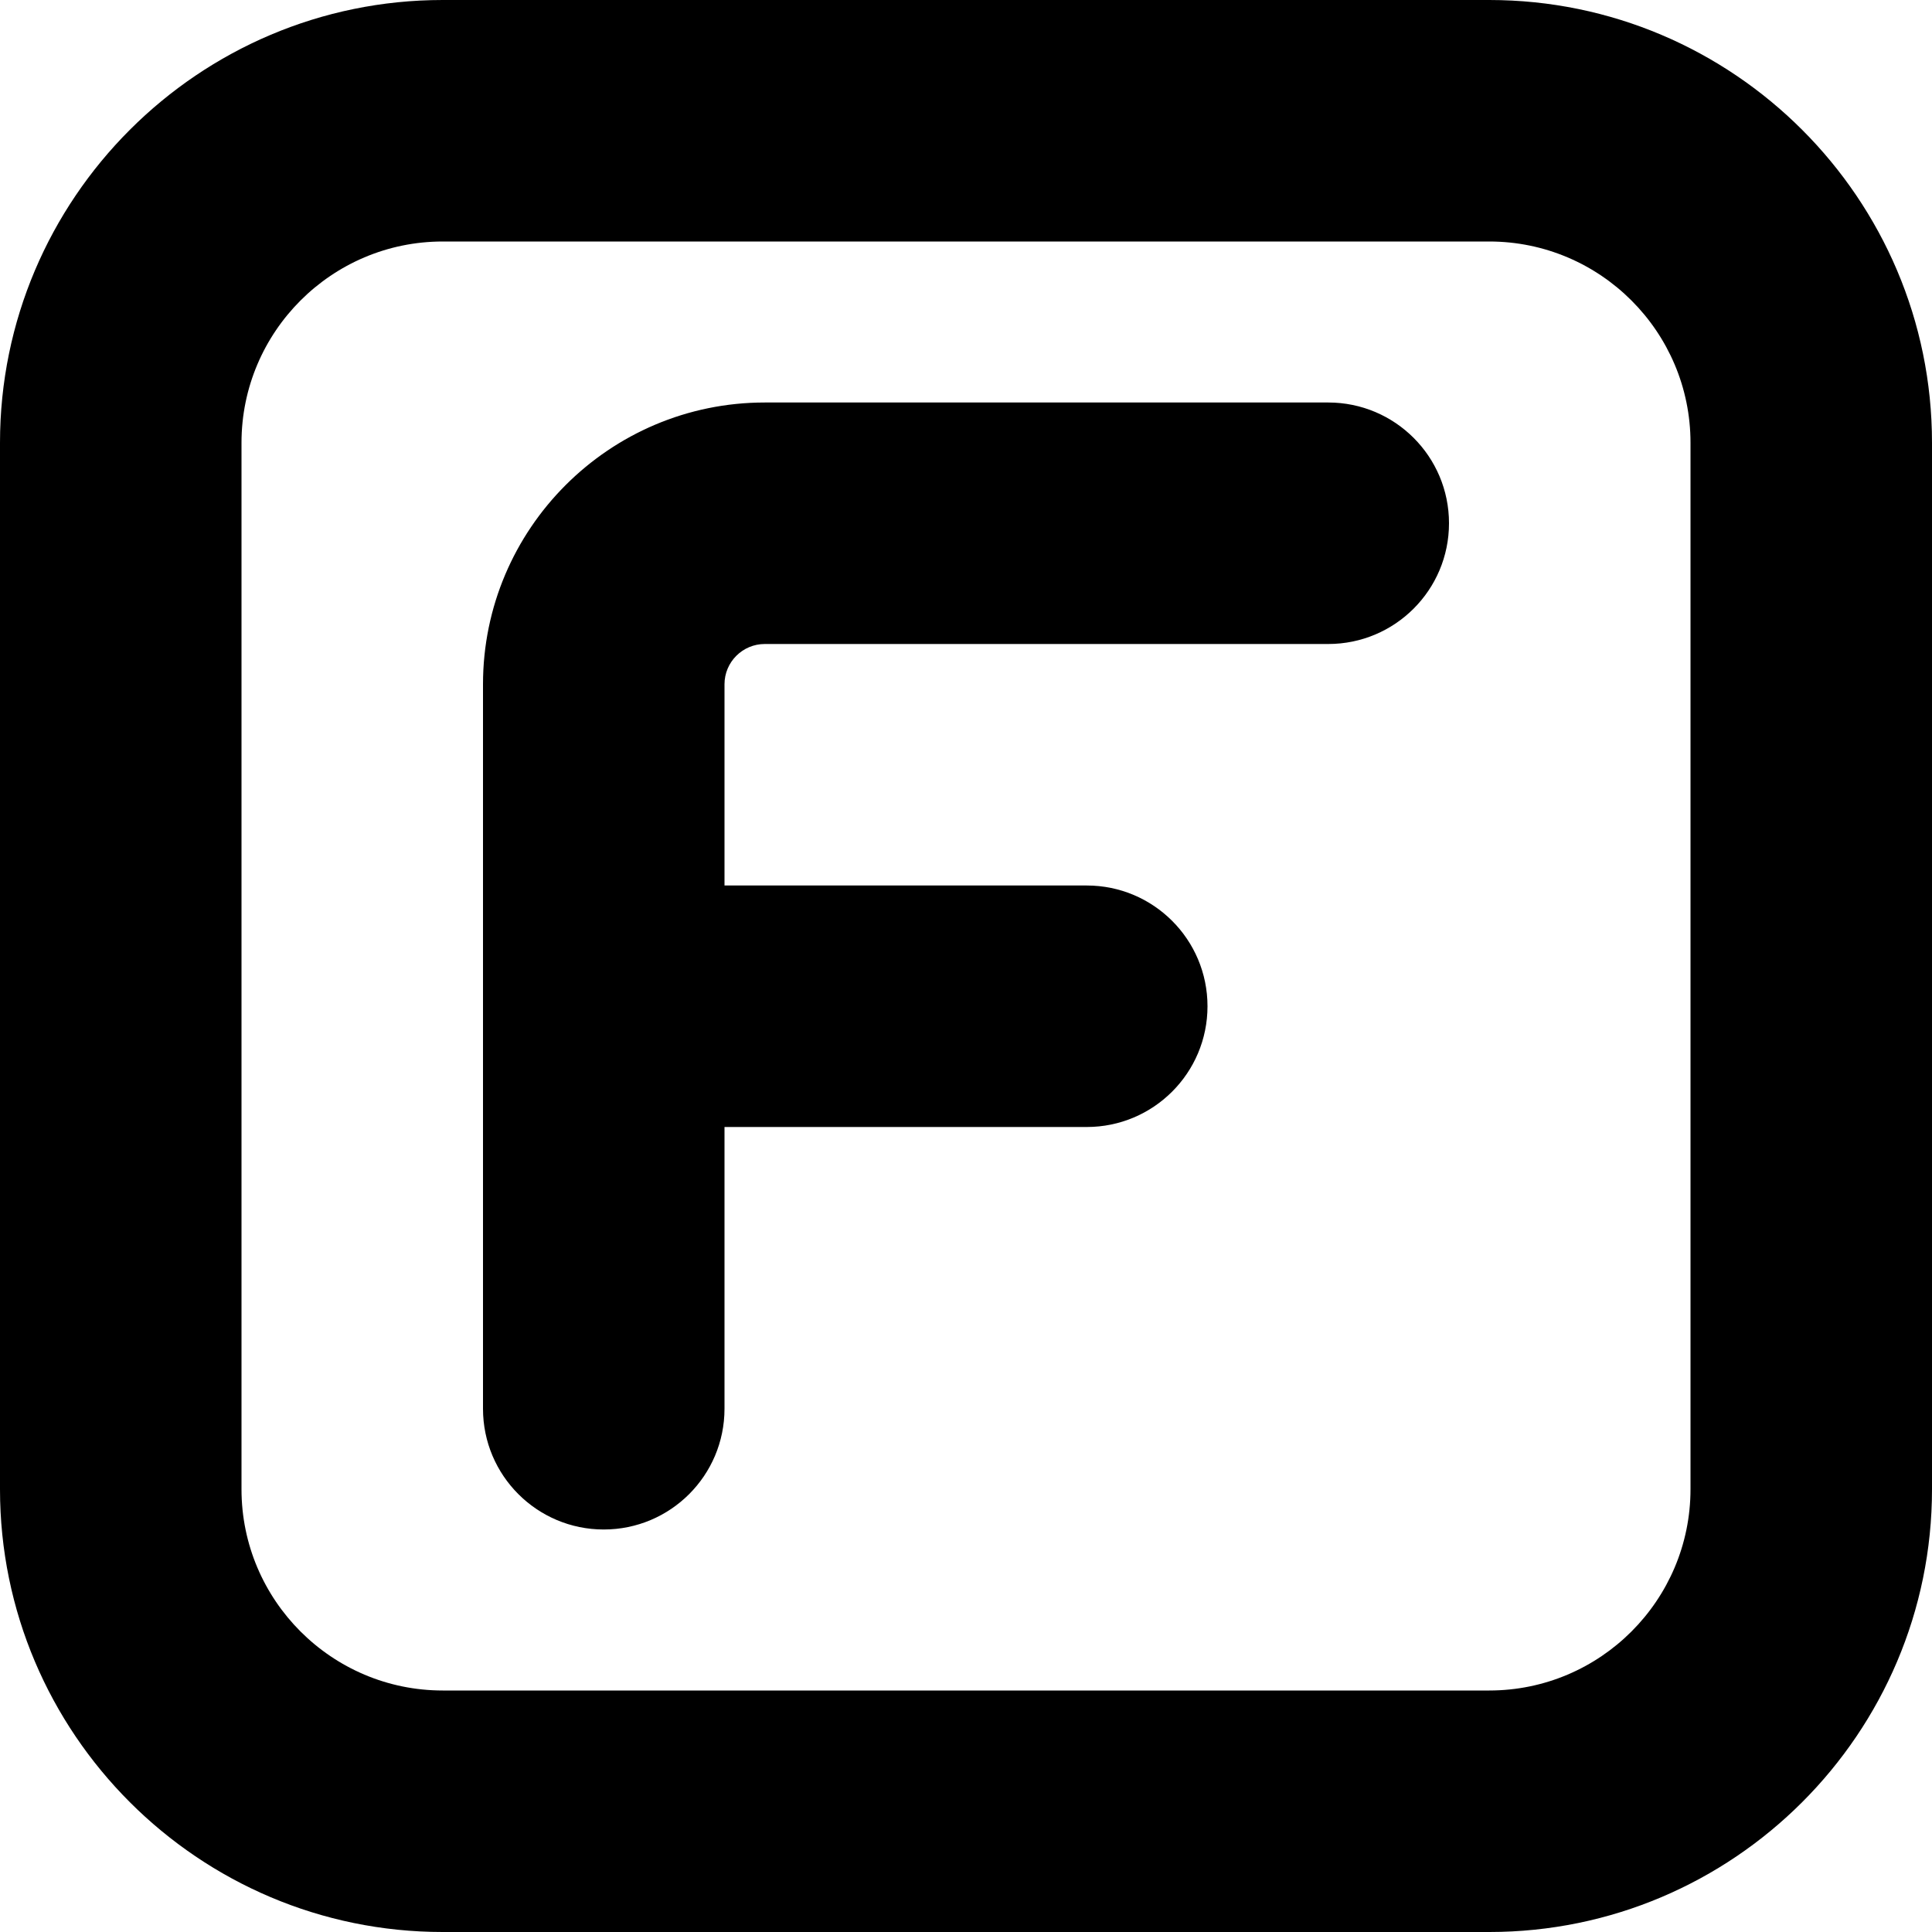 <?xml version="1.0" encoding="UTF-8"?>
<svg xmlns="http://www.w3.org/2000/svg" id="Layer_1" data-name="Layer 1" viewBox="0 0 24 24" width="512" height="512"><path d="m18.5,0H5.5C2.468,0,0,2.467,0,5.5v13c0,3.033,2.468,5.5,5.5,5.5h13c3.032,0,5.5-2.467,5.5-5.5V5.5c0-3.033-2.468-5.5-5.5-5.5Zm2.5,18.5c0,1.378-1.121,2.5-2.5,2.5H5.5c-1.379,0-2.5-1.122-2.5-2.5V5.5c0-1.378,1.121-2.5,2.5-2.5h13c1.379,0,2.5,1.122,2.5,2.5v13Zm-3-12c0,.829-.672,1.5-1.5,1.5h-7c-.275,0-.5.224-.5.5v2.5h4.5c.828,0,1.5.671,1.5,1.5s-.672,1.5-1.5,1.5h-4.5v3.5c0,.829-.672,1.5-1.5,1.5s-1.5-.671-1.5-1.5v-9c0-1.93,1.57-3.5,3.5-3.5h7c.828,0,1.5.671,1.5,1.5Z"/></svg>

